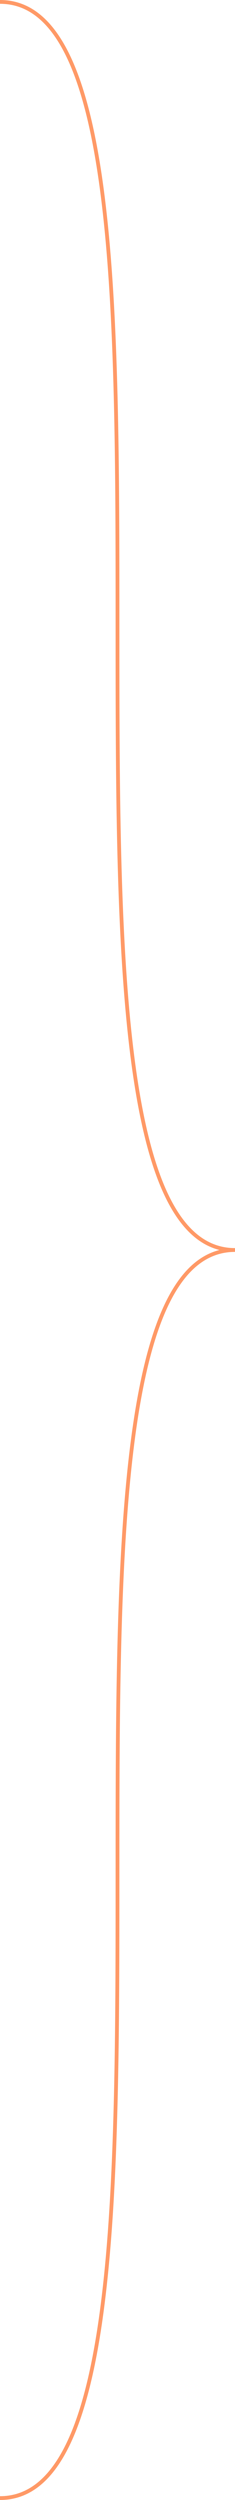 ﻿<?xml version="1.0" encoding="utf-8"?>
<svg version="1.1" xmlns:xlink="http://www.w3.org/1999/xlink" width="62px" height="657px" xmlns="http://www.w3.org/2000/svg">
  <g transform="matrix(1 0 0 1 -438 -2146 )">
    <path d="M 438 2146.5  C 500 2146.5  438 2474.5  500 2474.5  M 500 2474.5  C 438 2474.5  500 2802.5  438 2802.5  " stroke-width="1" stroke="#ff9966" fill="none" />
  </g>
</svg>